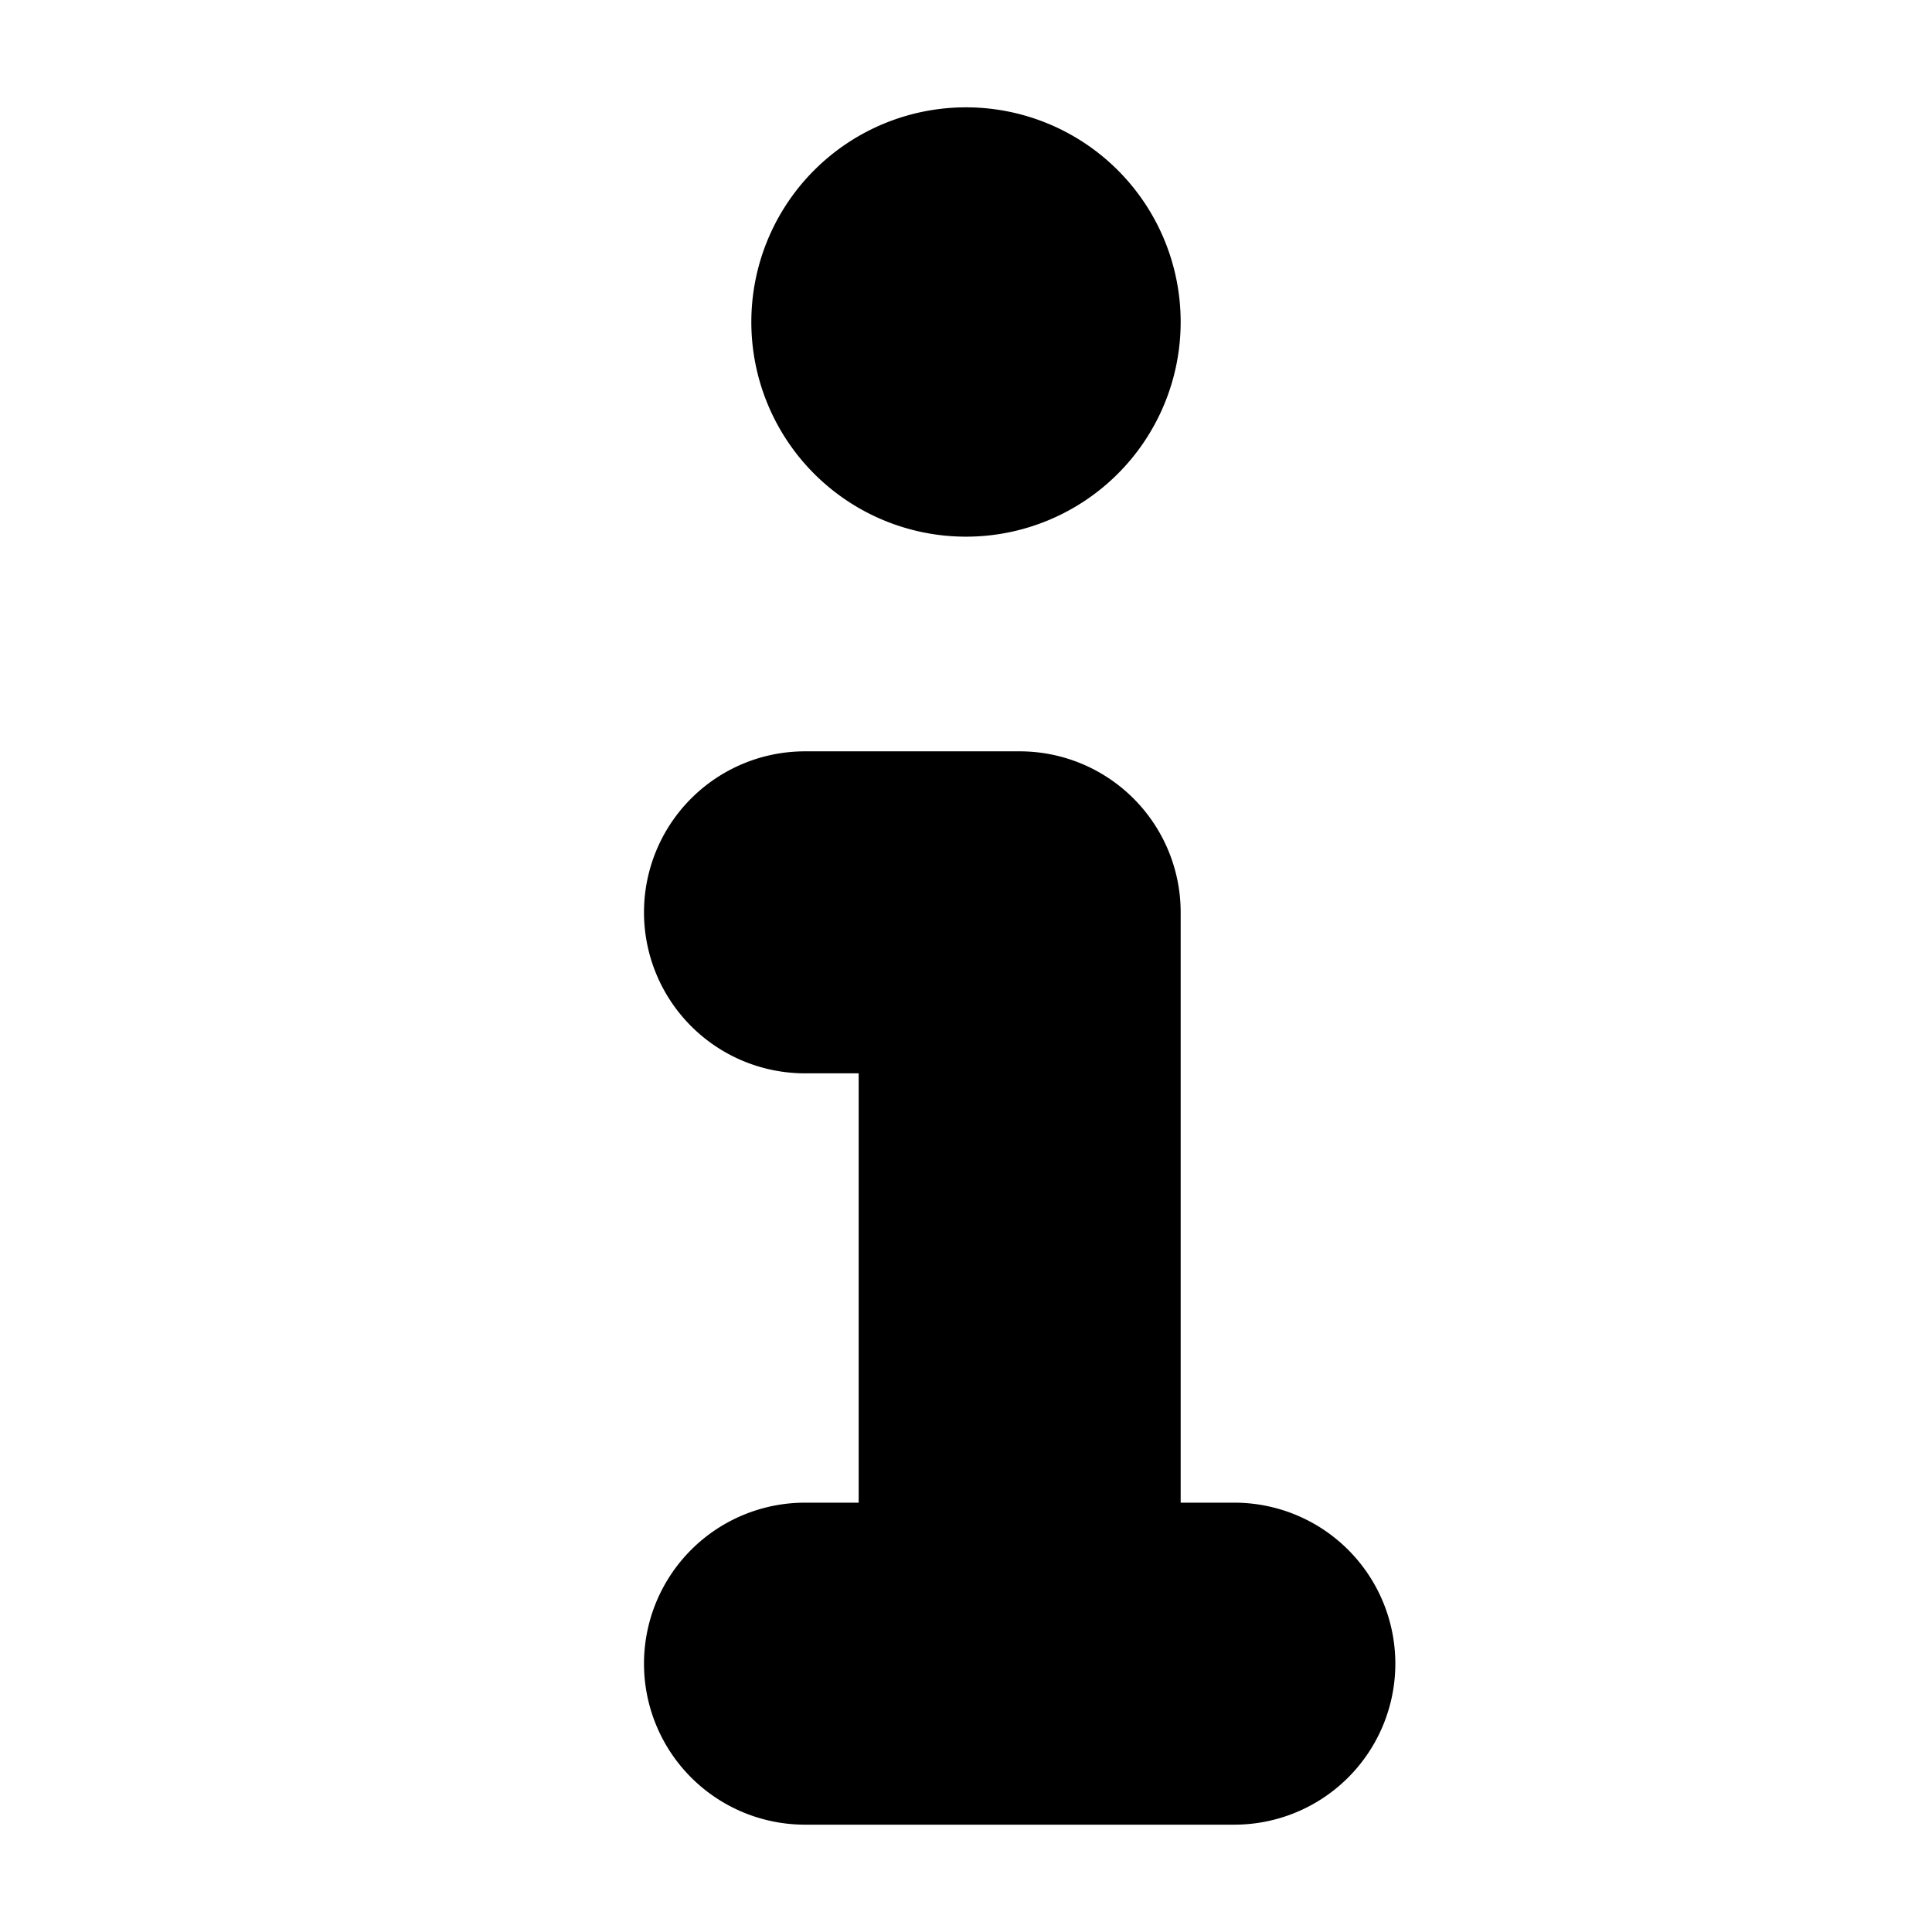 <svg
  width="12"
  height="12"
  viewBox="3.5 3.5 9 9"
  version="1.1"
  xmlns="http://www.w3.org/2000/svg">
  <path
    fill="currentColor" d="M6.5 7.75A.75.75 0 0 1 7.25 7h1a.75.75 0 0 1 .75.75v2.75h.25a.75.75 0 0 1 0 1.5h-2a.75.75 0 0 1 0-1.5h.25v-2h-.25a.75.75 0 0 1-.75-.75ZM8 6a1 1 0 1 1 0-2 1 1 0 0 1 0 2Z"></path>
</svg>